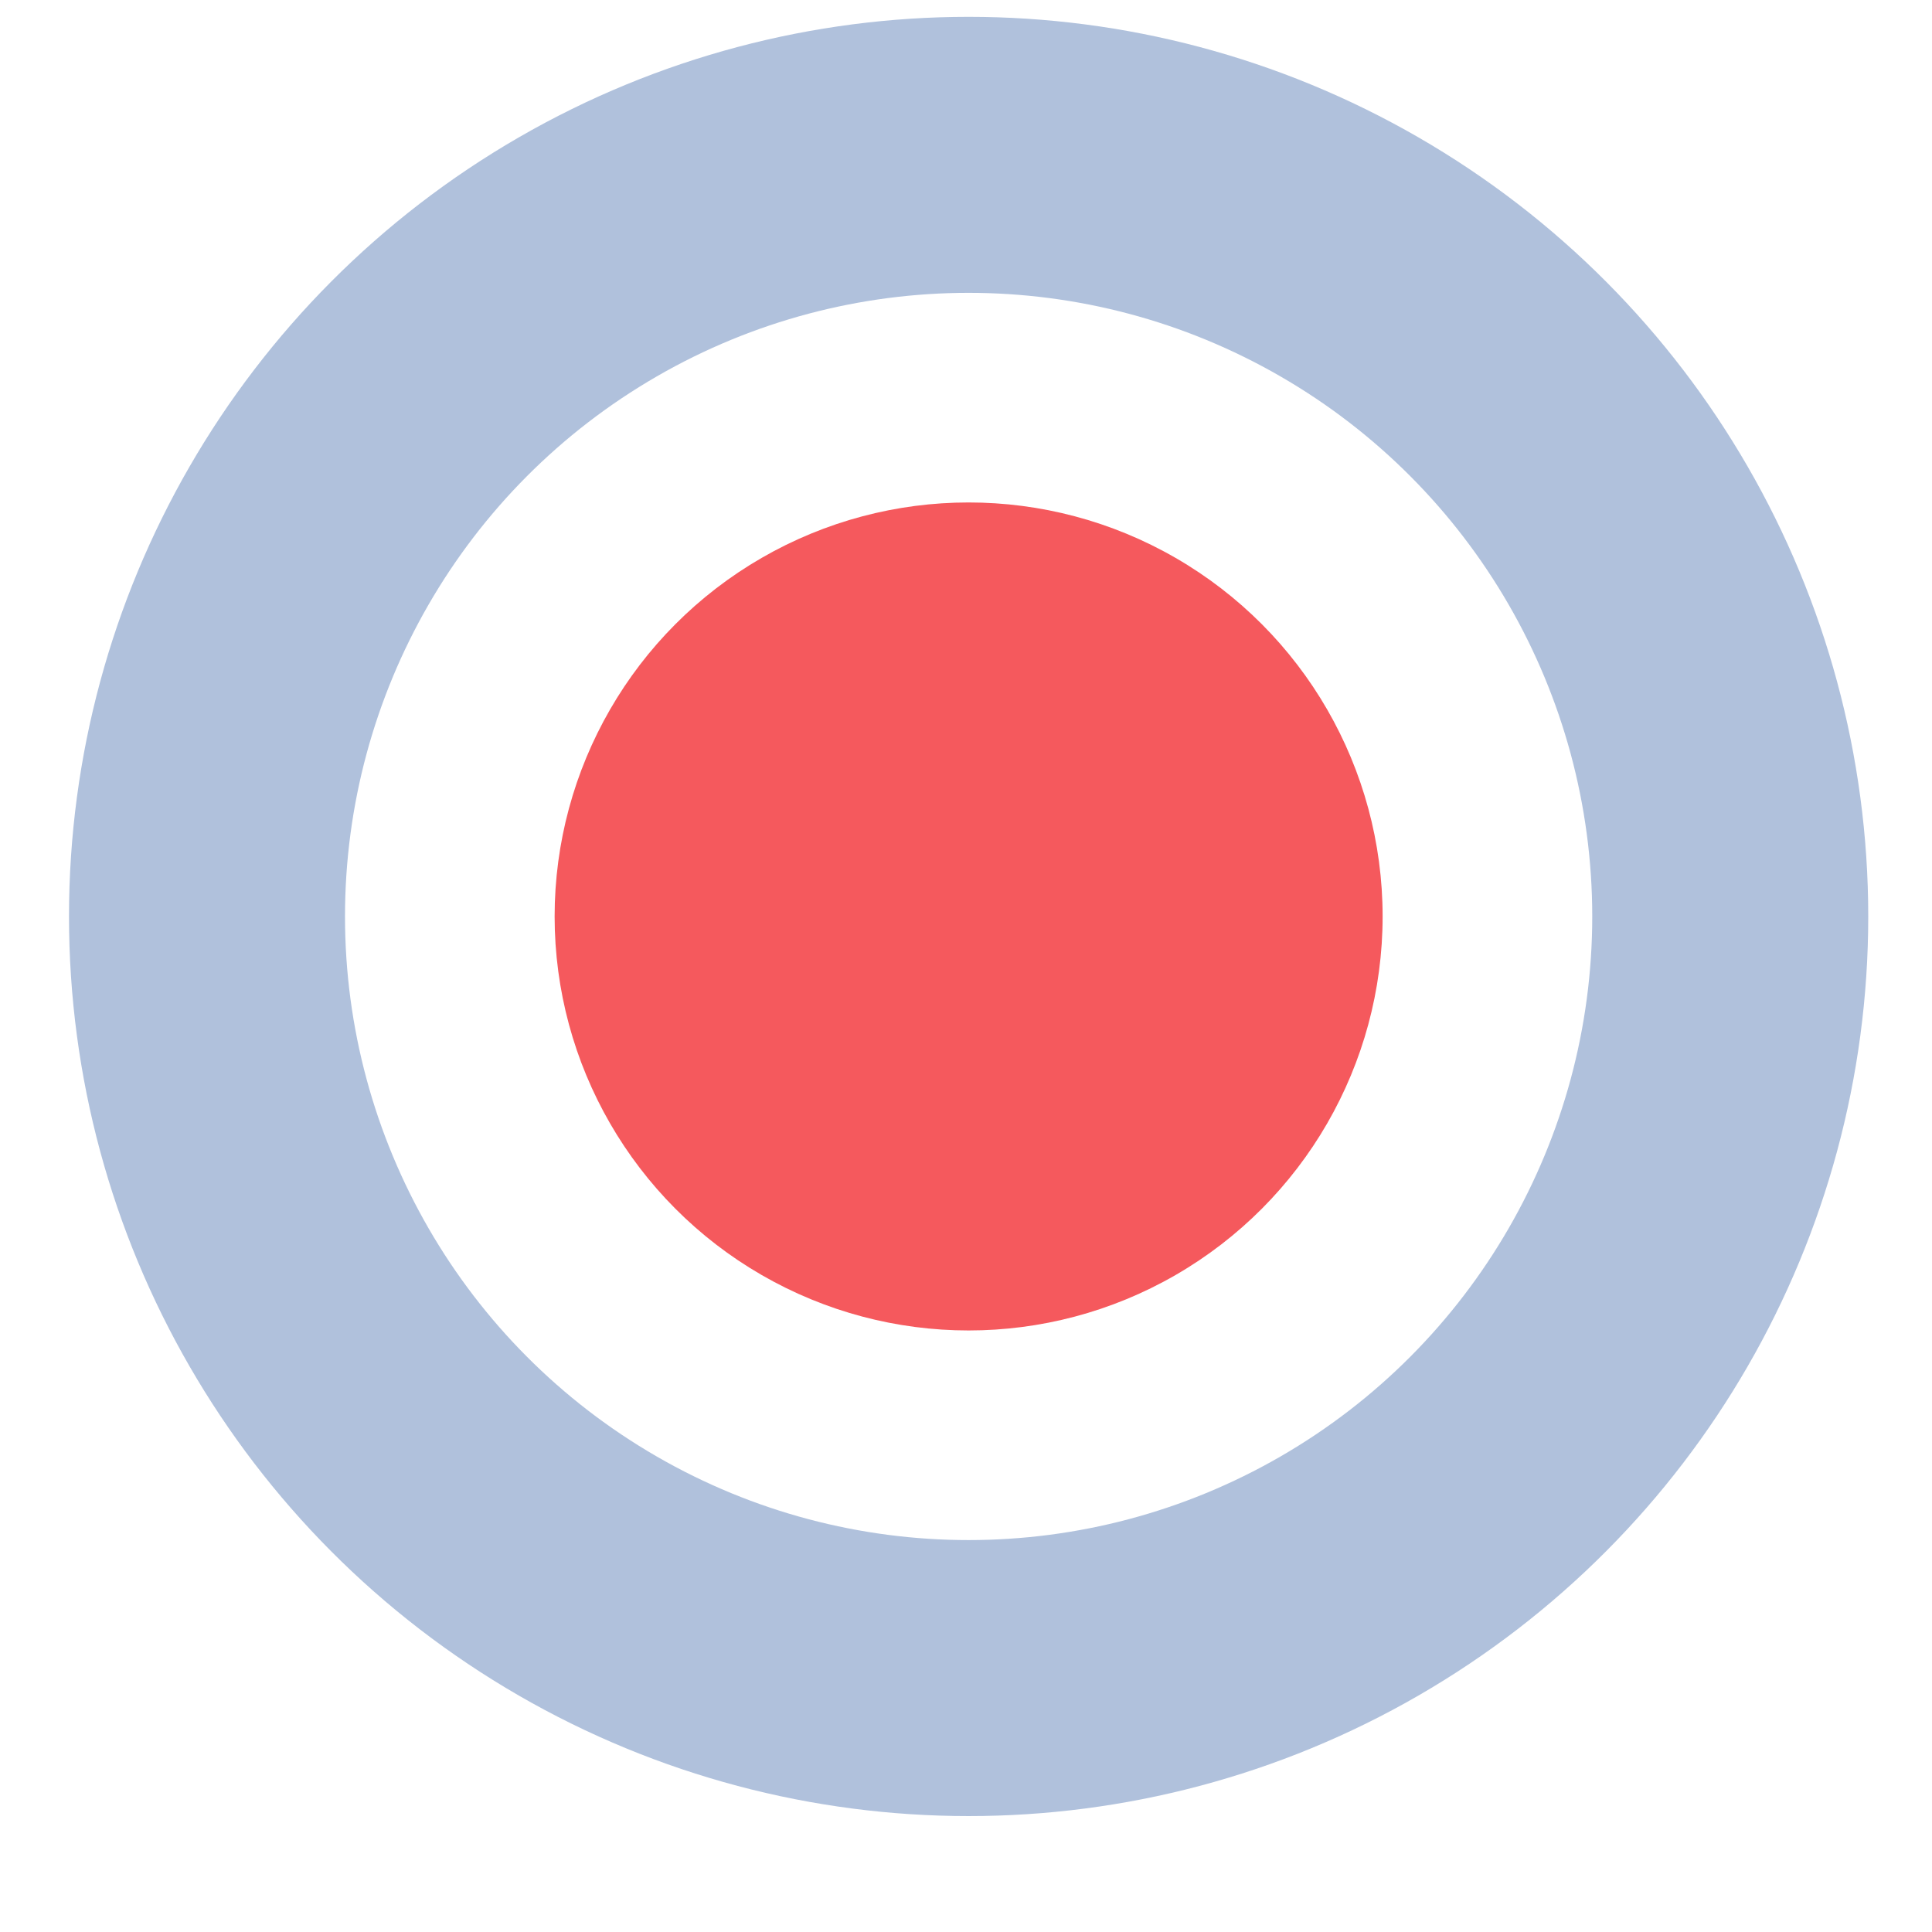 <svg width="14" height="14" xmlns="http://www.w3.org/2000/svg"><g transform="translate(1 1)" fill="none" fill-rule="evenodd"><circle stroke="#B0C1DC" stroke-width="2" cx="6.019" cy="5.641" r="5.519"/><circle fill="#F5595D" cx="6.019" cy="5.641" r="3"/></g></svg>